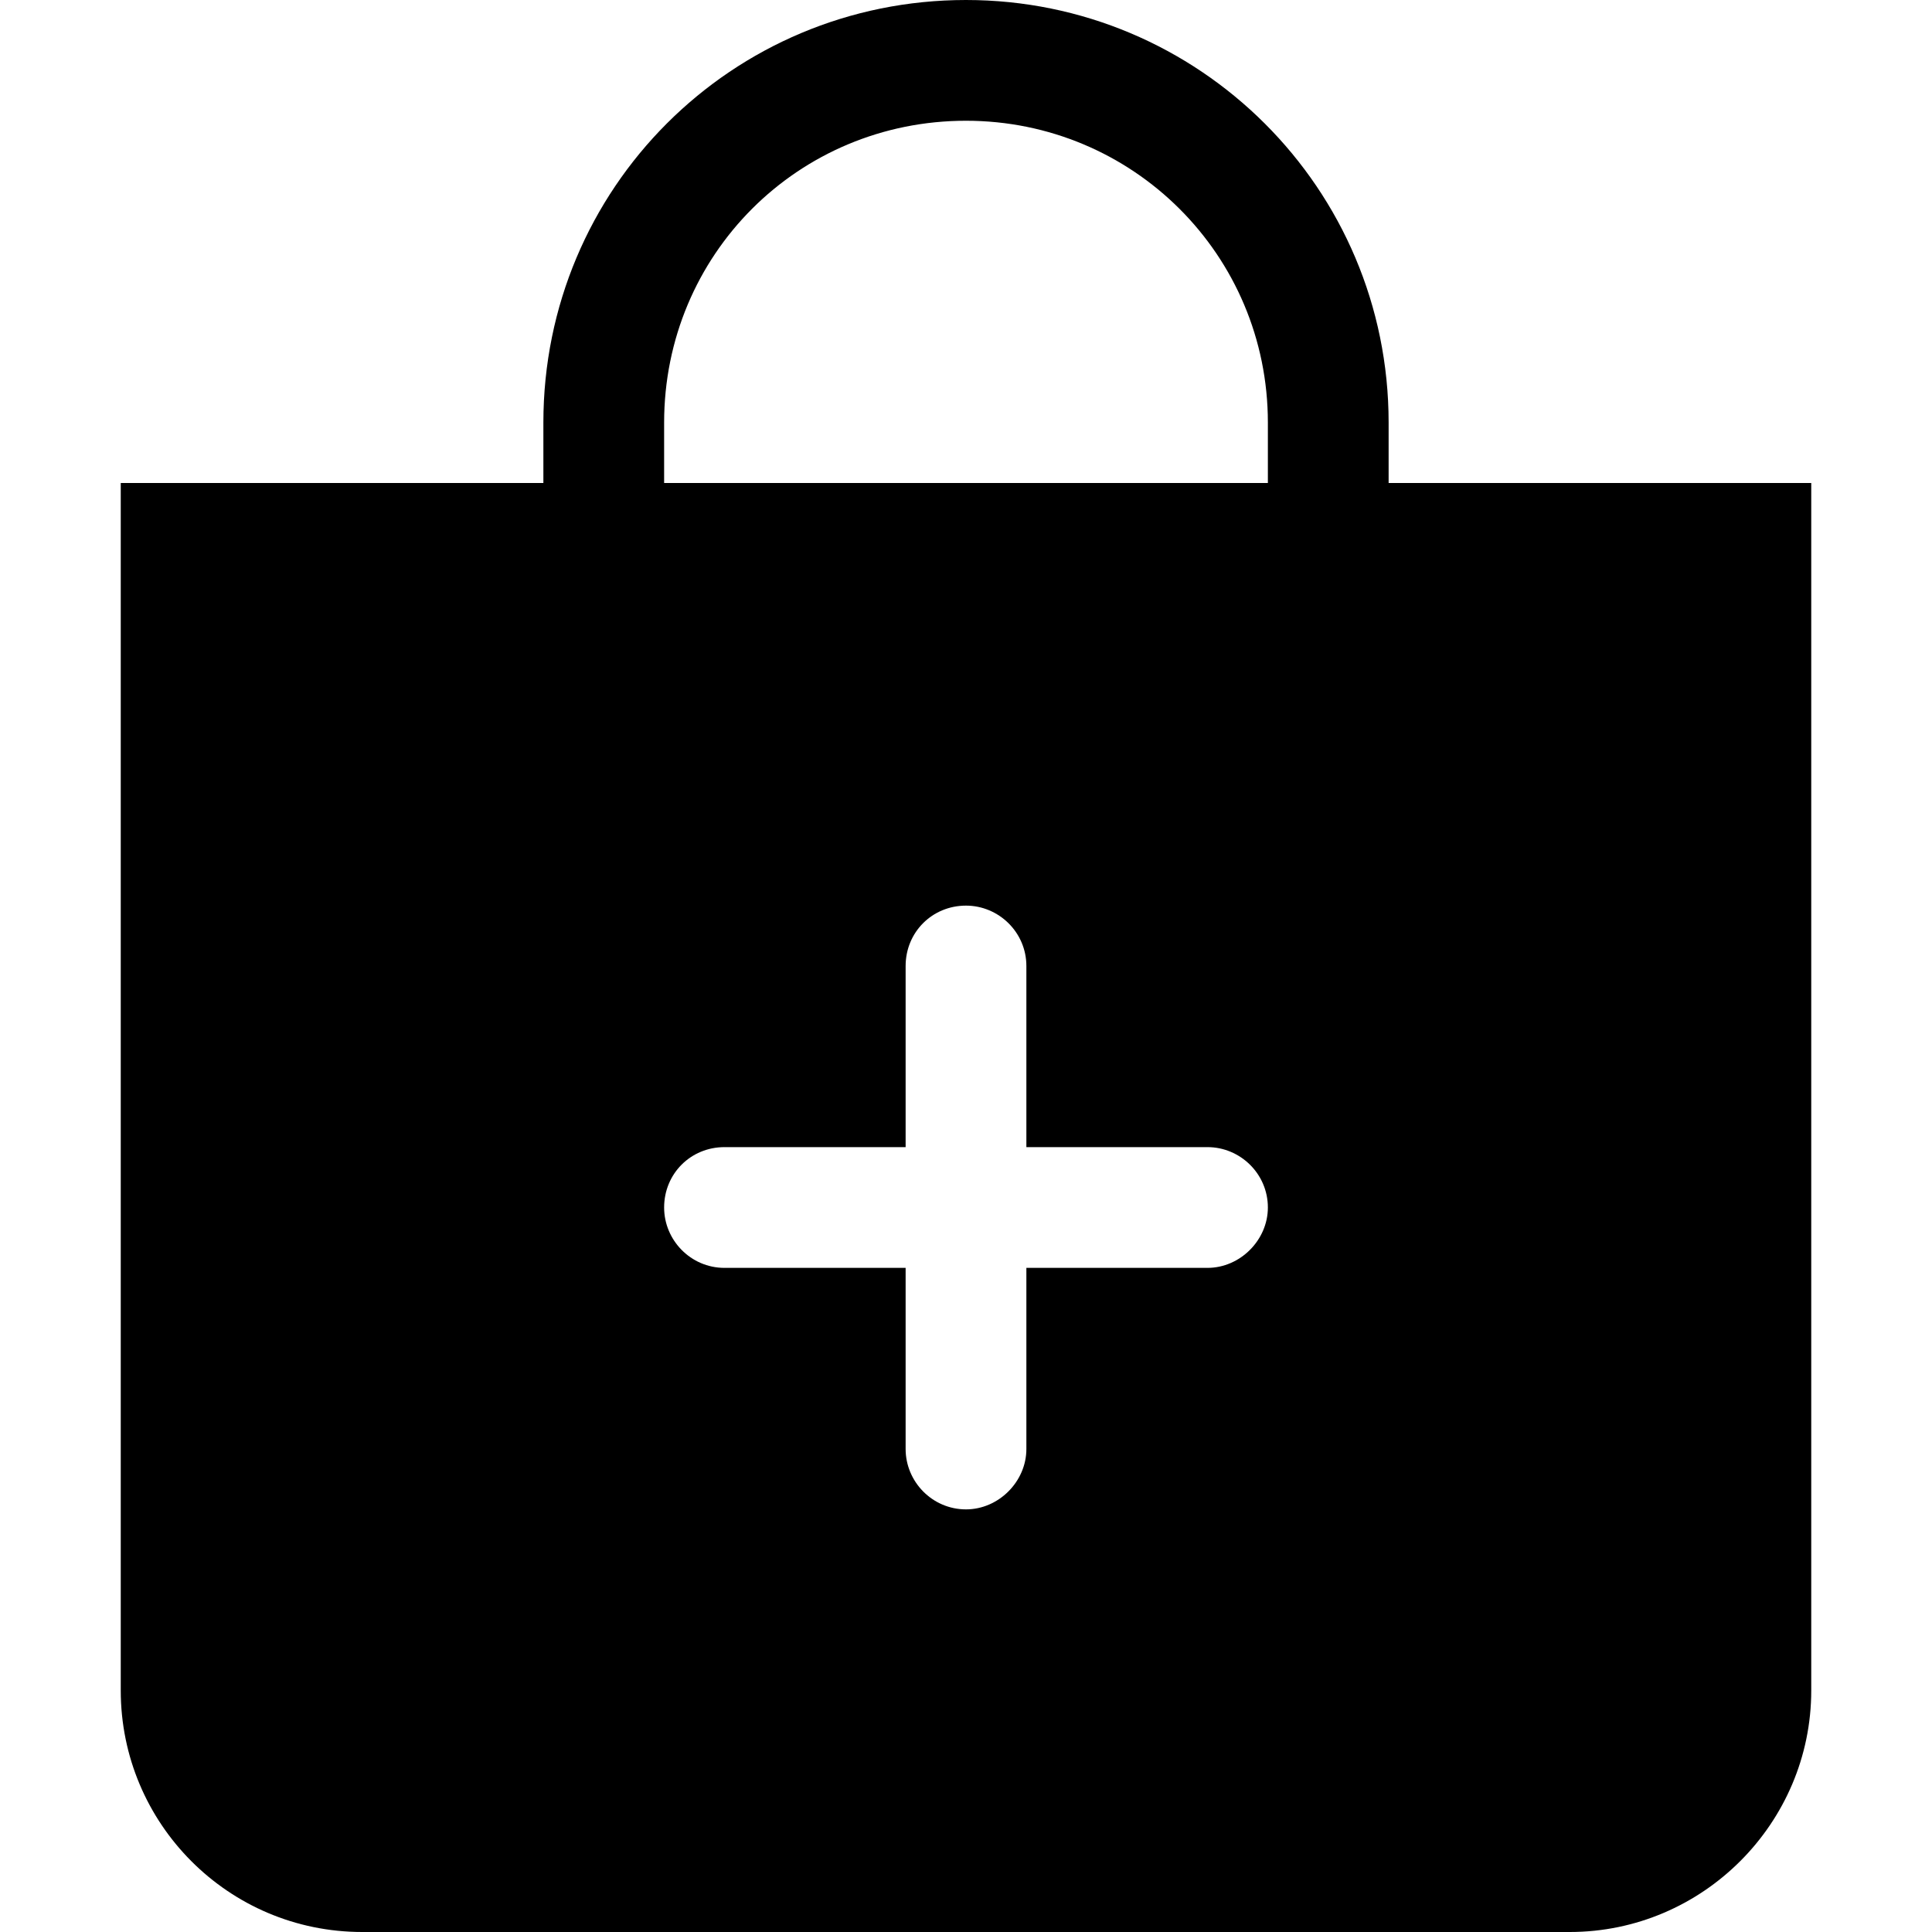 <svg viewBox="0 0 16 16" xmlns="http://www.w3.org/2000/svg"><path fill-rule="evenodd" d="M10.5 3.5v0C10.5 2.11 9.38 1 8 1 6.61 1 5.5 2.11 5.5 3.5V4h5v-.5Zm1 0V4H15v10 0c0 1.1-.9 2-2 2H3v0c-1.11 0-2-.9-2-2V4h3.5v-.5 0C4.5 1.56 6.06 0 8 0c1.93 0 3.5 1.56 3.5 3.5ZM8.5 8v0c0-.28-.23-.5-.5-.5 -.28 0-.5.22-.5.5v1.5H6v0c-.28 0-.5.22-.5.5 0 .27.22.5.5.5h1.5V12v0c0 .27.22.5.5.5 .27 0 .5-.23.5-.5v-1.5H10v0c.27 0 .5-.23.5-.5 0-.28-.23-.5-.5-.5H8.5V8Z"/></svg>